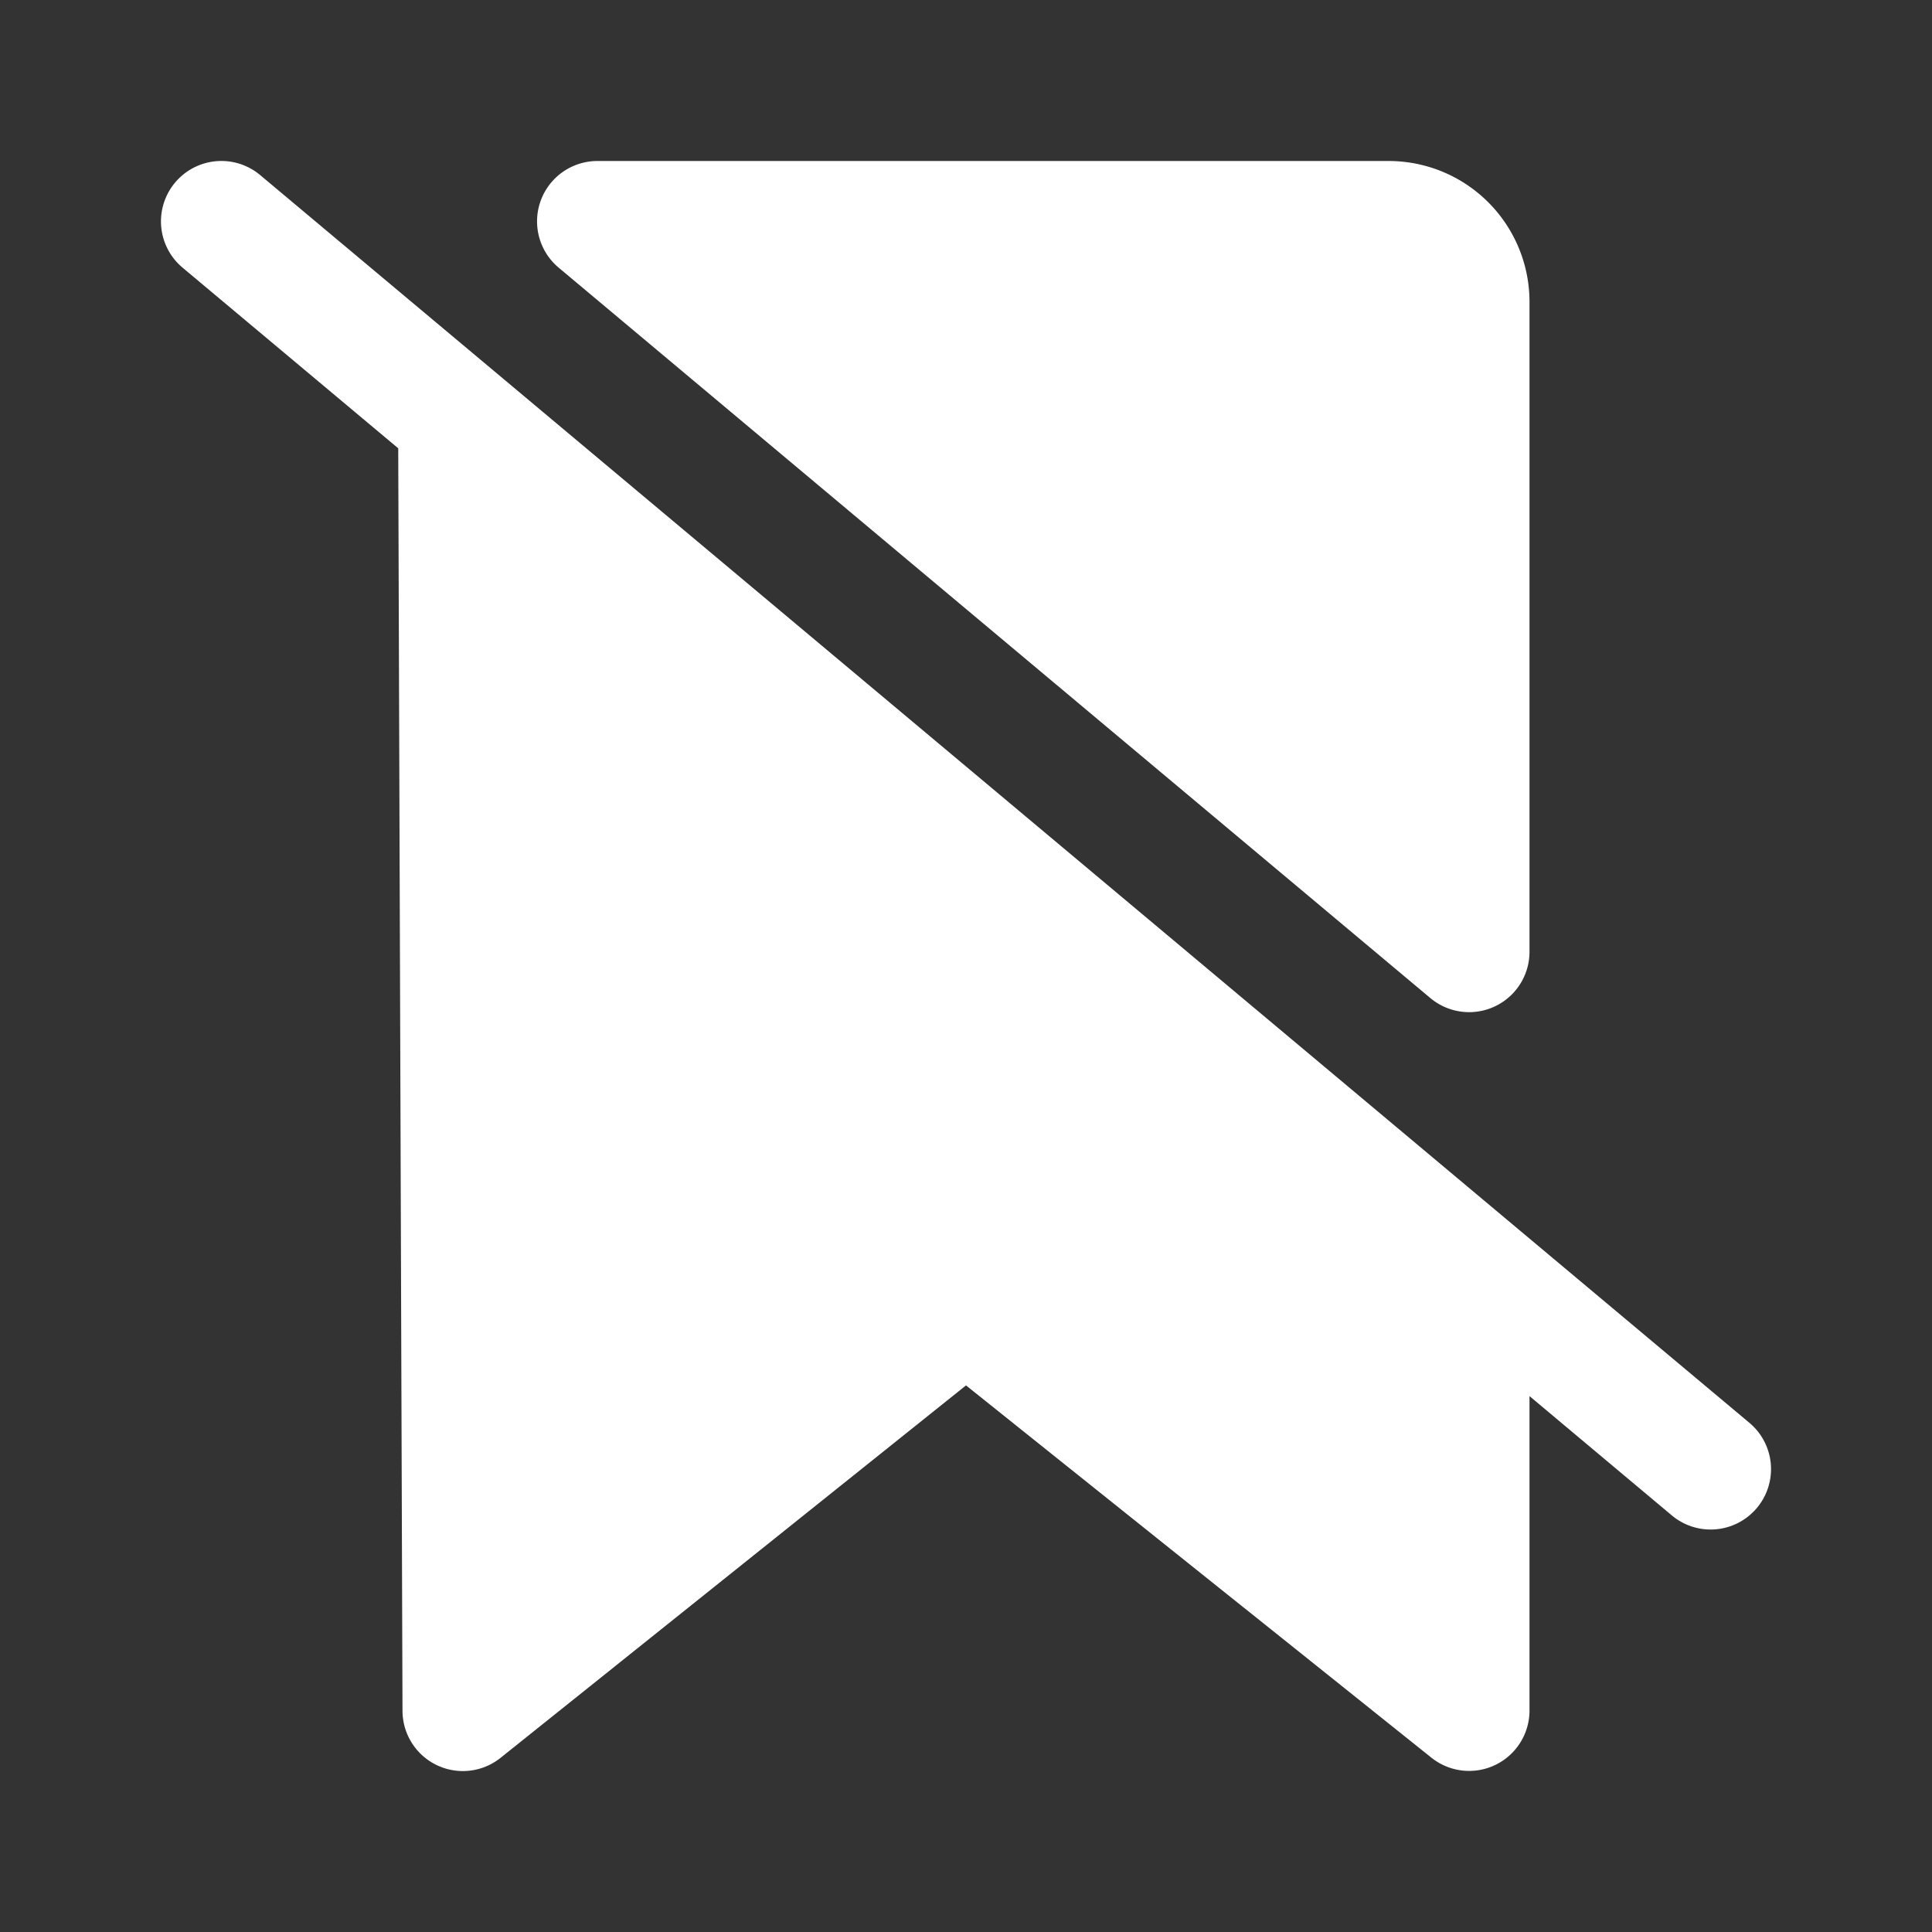 

<svg xmlns="http://www.w3.org/2000/svg" width="24" height="24" viewBox="0 0 24 24">
  <rect x="0" y="0" width="24" height="24" fill="#333333" stroke="none"/>
  <path fill-rule="evenodd" fill="#ffffff"
    d="M3.232 2.175a.75.75 0 10-.964 1.15l2.679 2.244L5 21.253a.75.75 0 001.219.583L12 17.21l5.782 4.625A.75.75 0 0019 21.25v-3.907l1.768 1.482a.75.75 0 10.964-1.15l-18.5-15.5zM7.422 2a.75.75 0 00-.482 1.325l10.828 9.073A.75.75 0 0019 11.823V3.75A1.75 1.75 0 0017.25 2H7.421h.001z" />
</svg>
